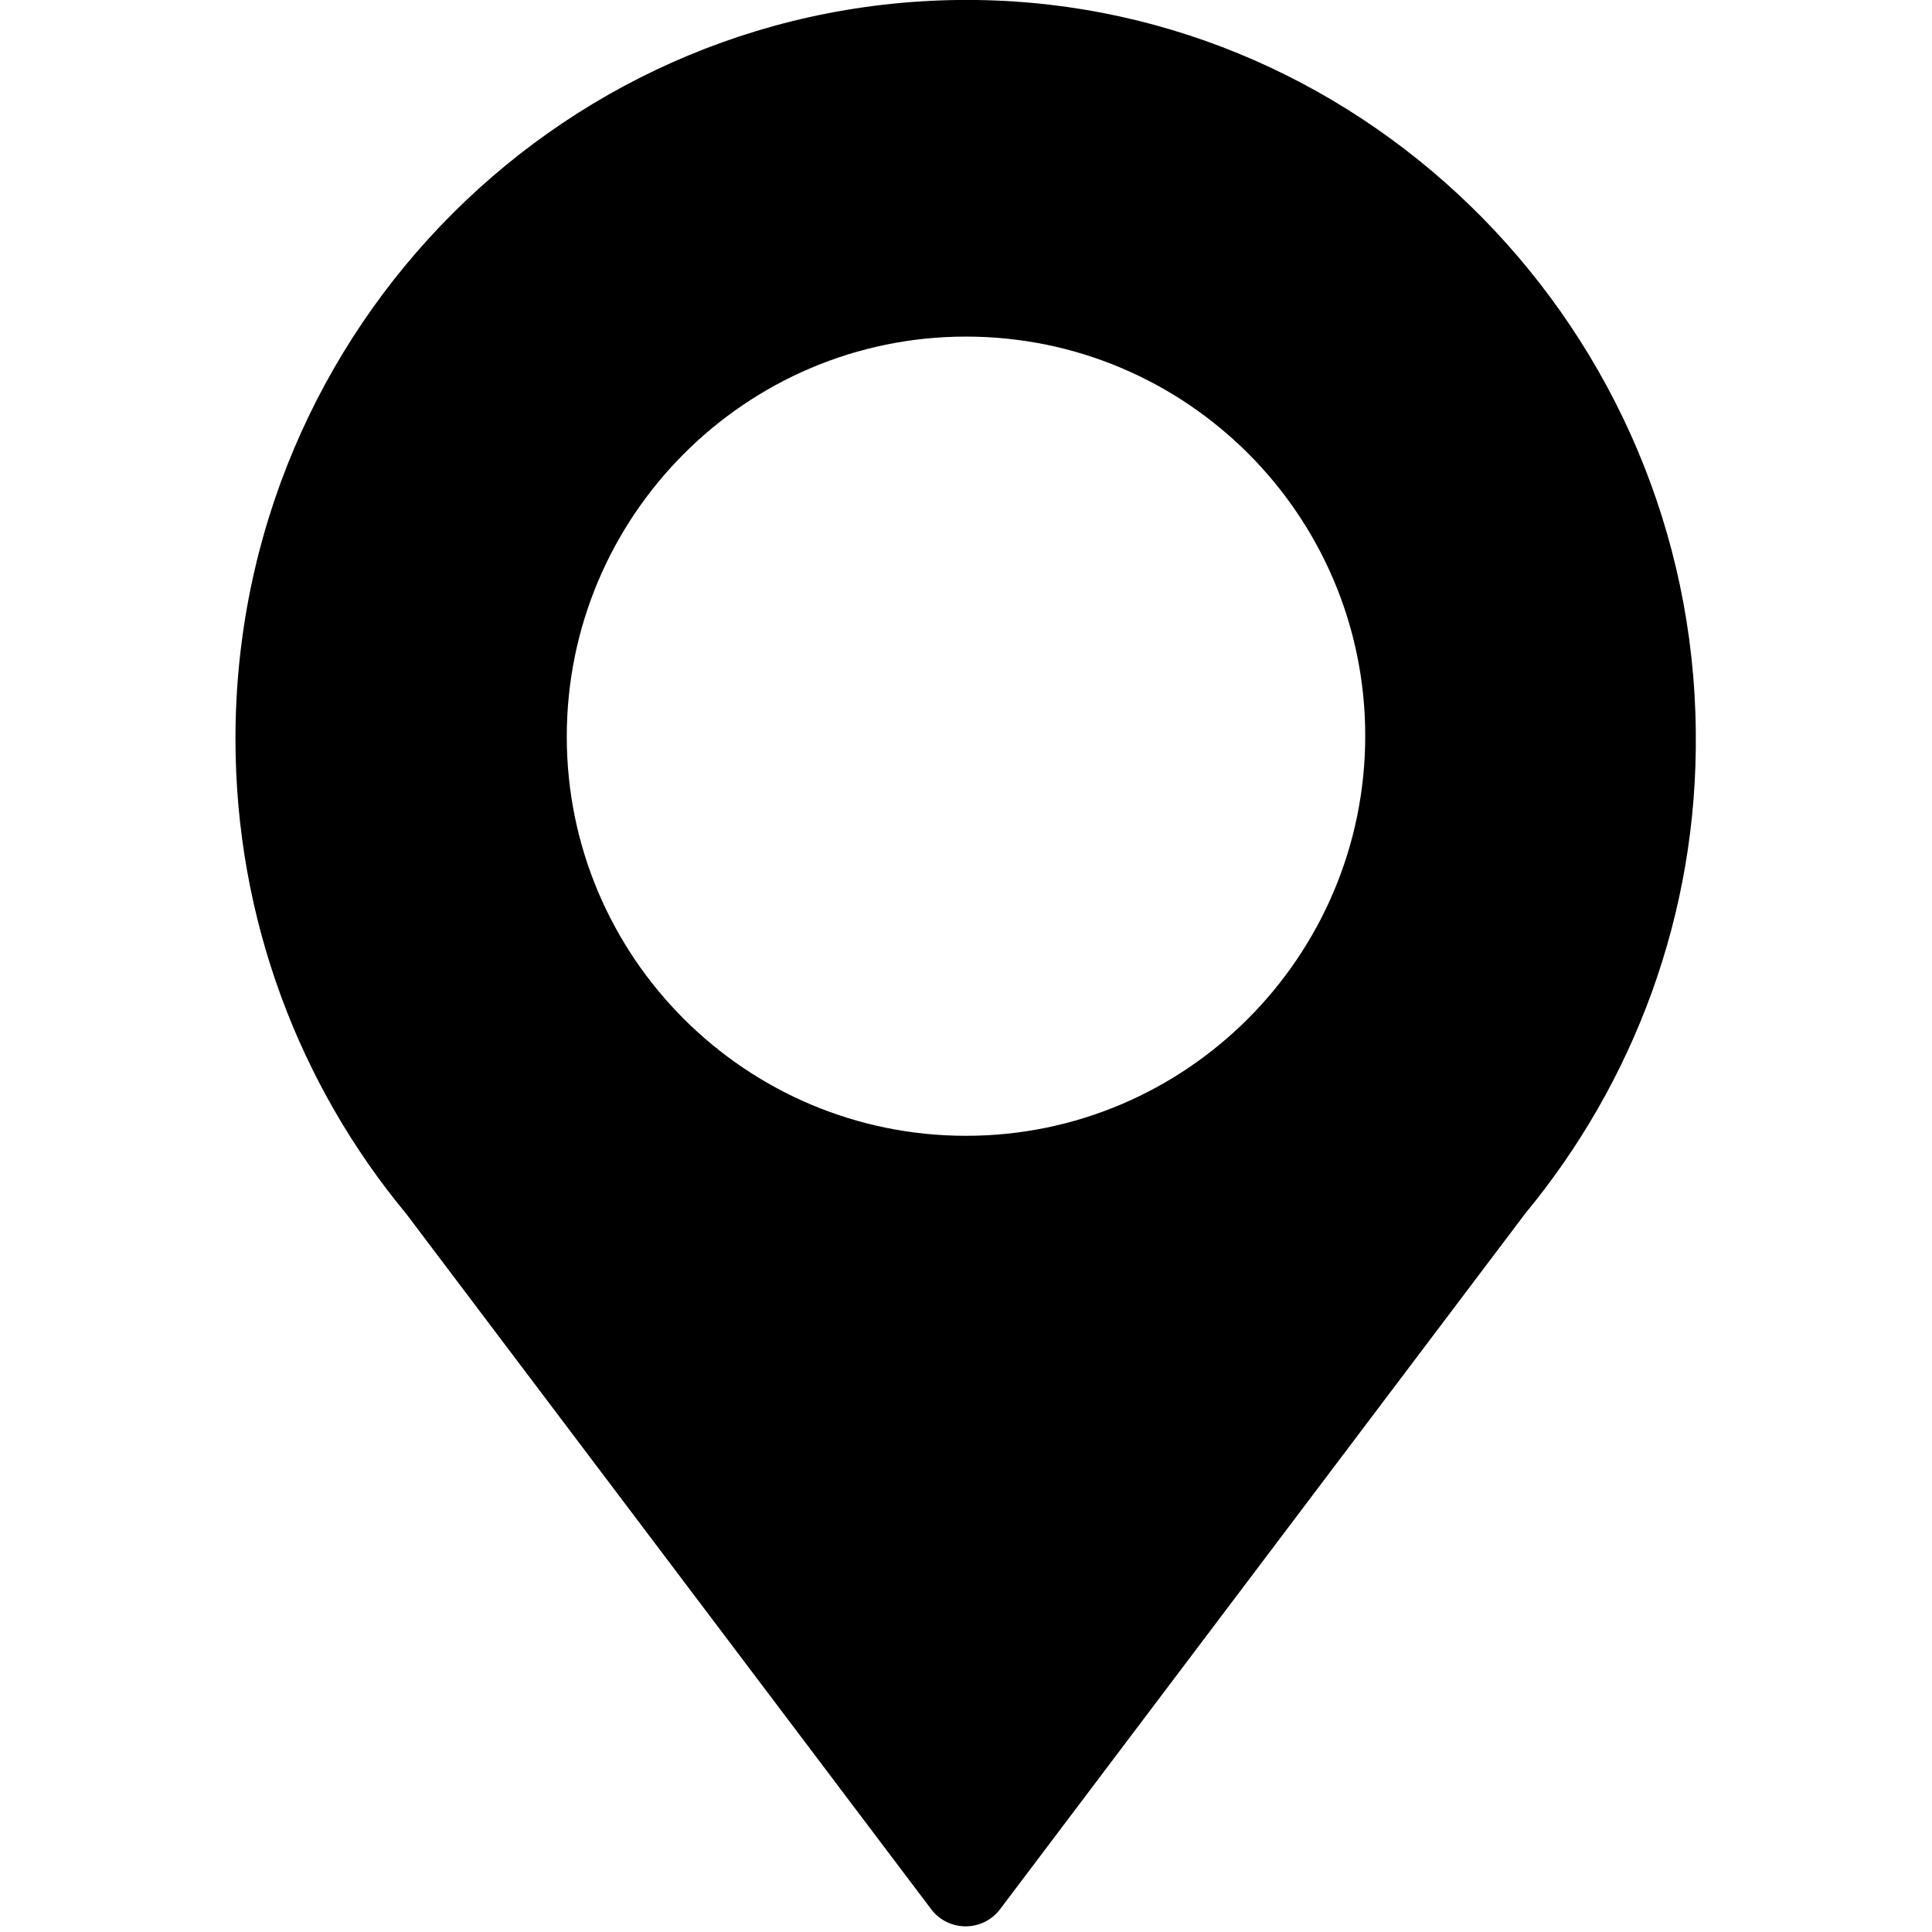 <?xml version="1.0" encoding="utf-8"?>
<!-- Generator: Adobe Illustrator 26.5.0, SVG Export Plug-In . SVG Version: 6.00 Build 0)  -->
<svg version="1.1" id="Layer_1" xmlns="http://www.w3.org/2000/svg" xmlns:xlink="http://www.w3.org/1999/xlink" x="0px" y="0px"
	 viewBox="0 0 256 256" style="enable-background:new 0 0 256 256;" xml:space="preserve">
<path d="M129.4,0C75.3-0.7,31.2,43.4,31.2,97.9c0,23.9,8.5,45.9,22.6,62.9l69.6,92.2c2.3,3,6.8,3,9.1,0l69.6-92.2
	c14.3-17.3,22.9-39.6,22.6-63.9C224.2,44,181.6,0.7,129.4,0z M128,150.5c-29.2,0-52.9-23.7-52.9-52.9S98.8,44.6,128,44.6
	s52.9,23.7,52.9,52.9S157.2,150.5,128,150.5z"/>
</svg>
